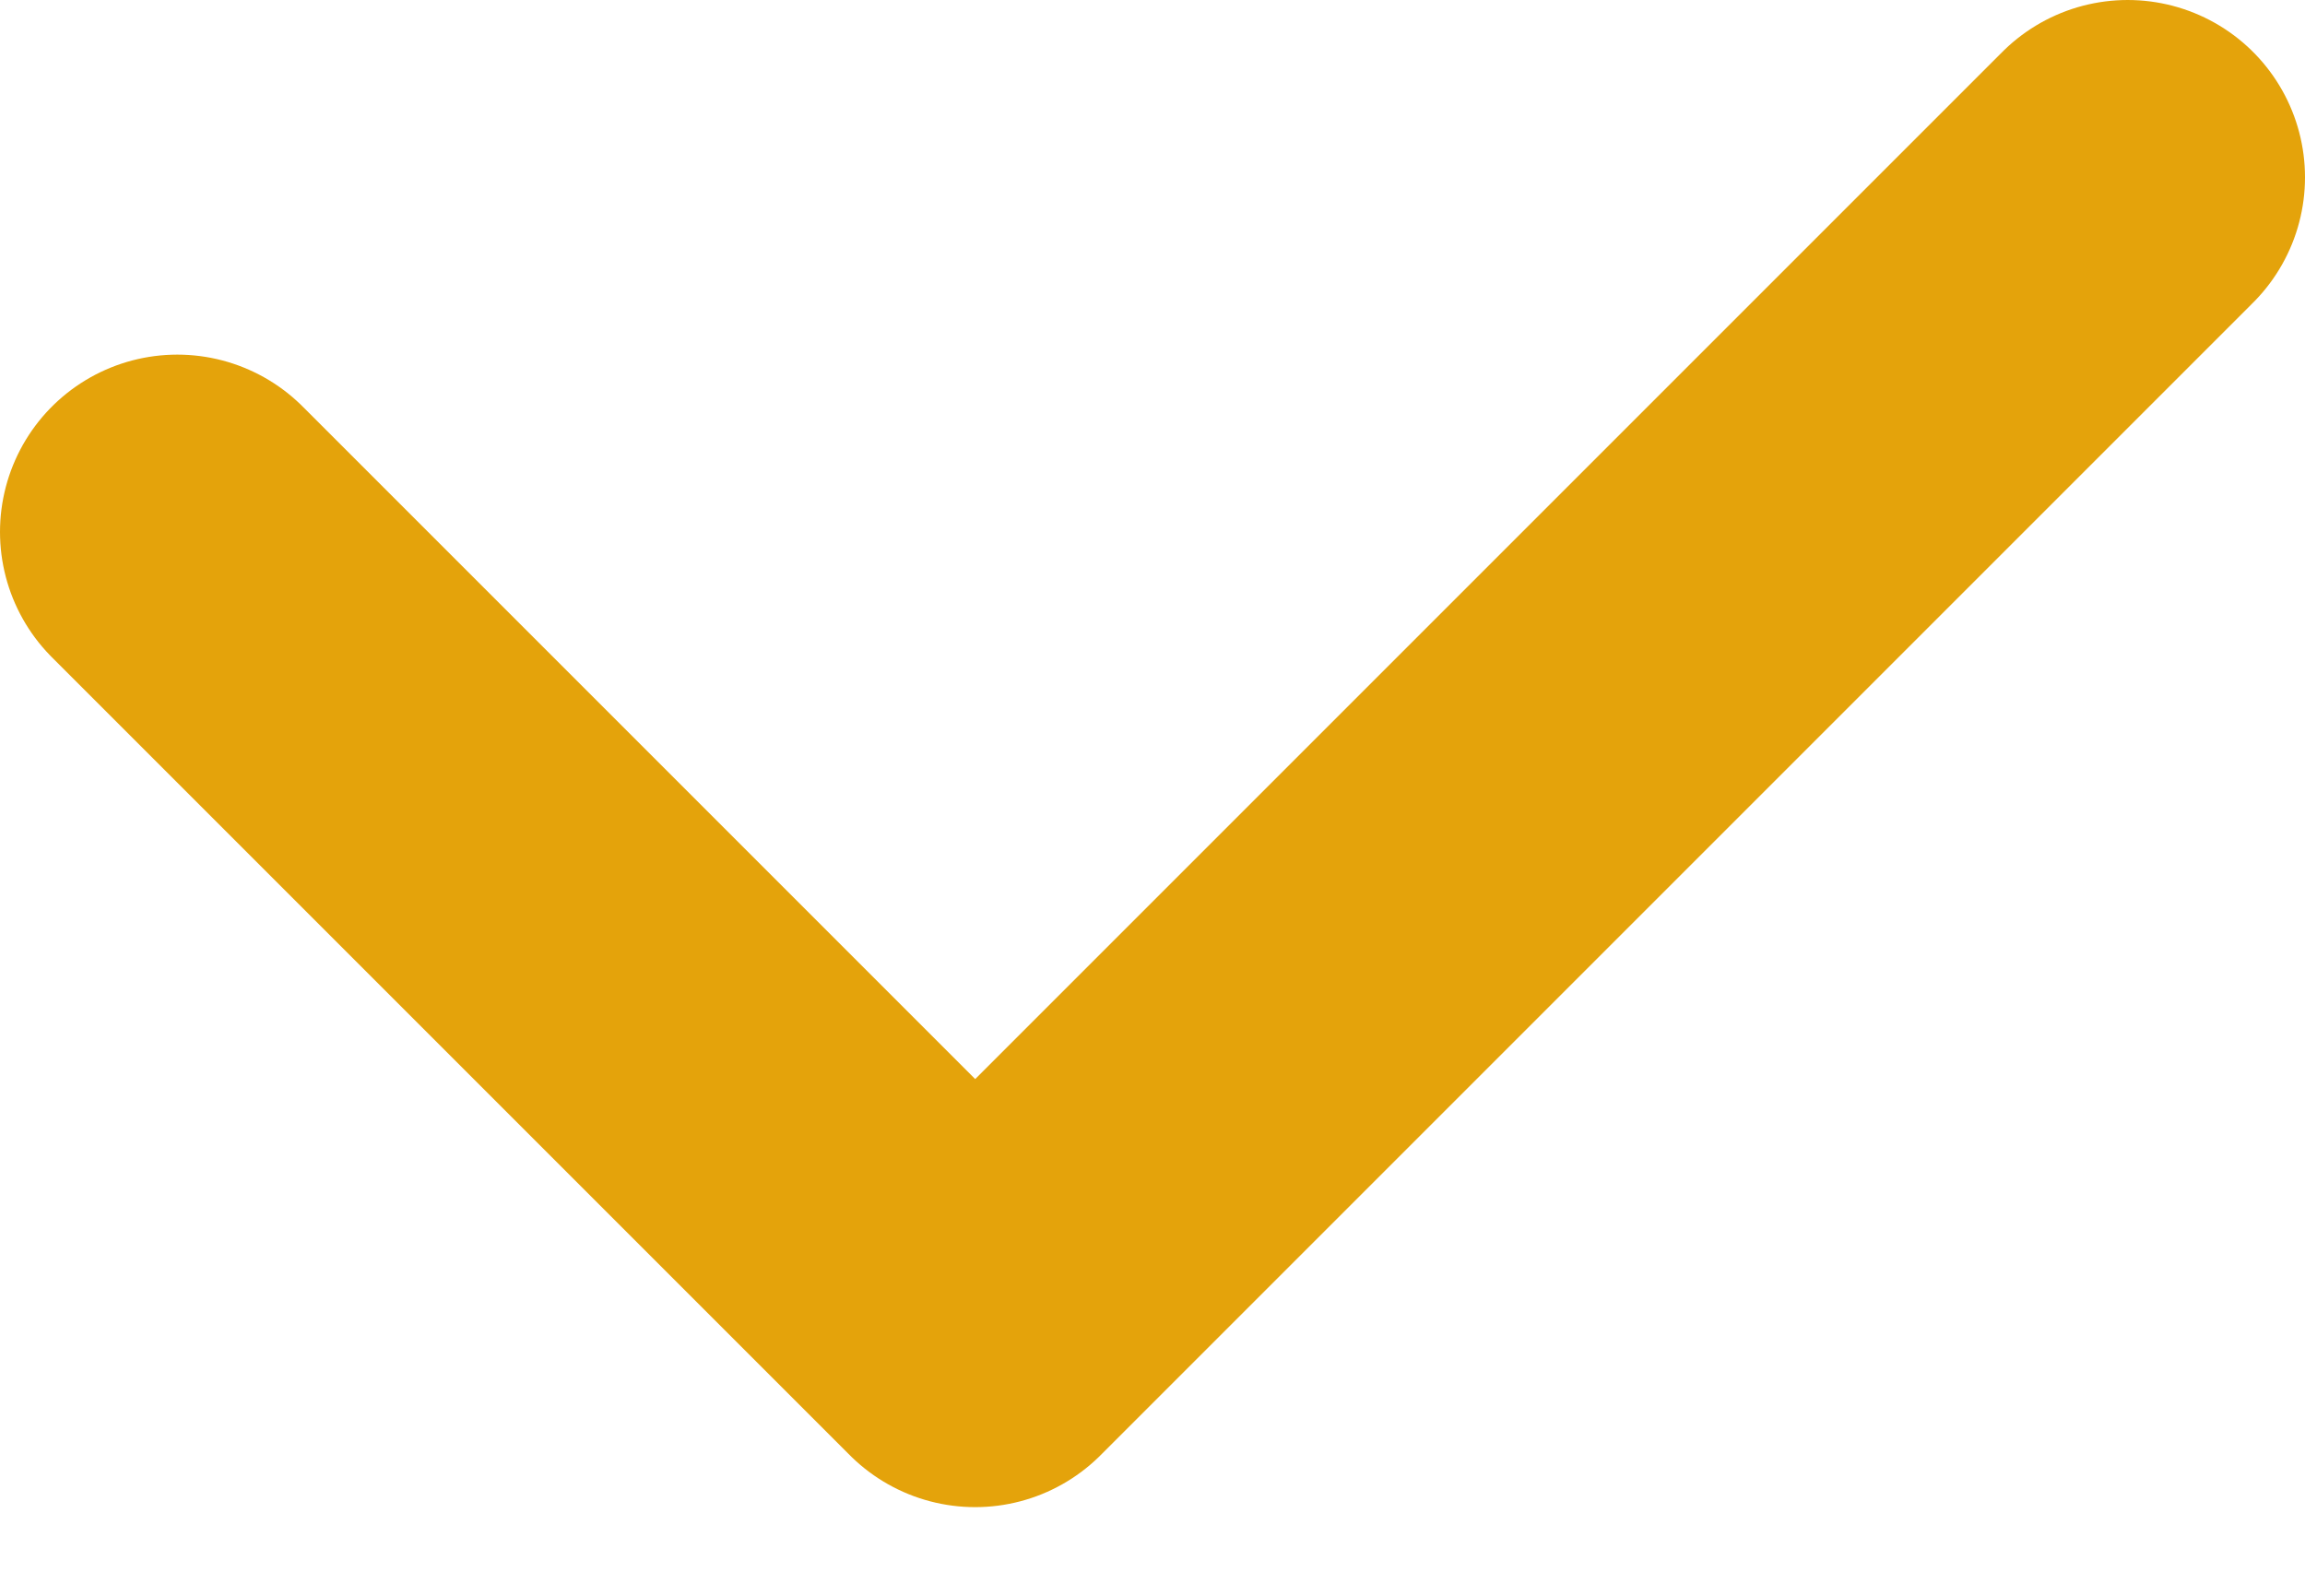 <svg width="13" height="9" viewBox="0 0 13 9" fill="none" xmlns="http://www.w3.org/2000/svg">
<path d="M1 3L5.5 7.5L12 1" stroke="#E4A30B" stroke-width="2" stroke-linecap="round" stroke-linejoin="round"/>
</svg>
